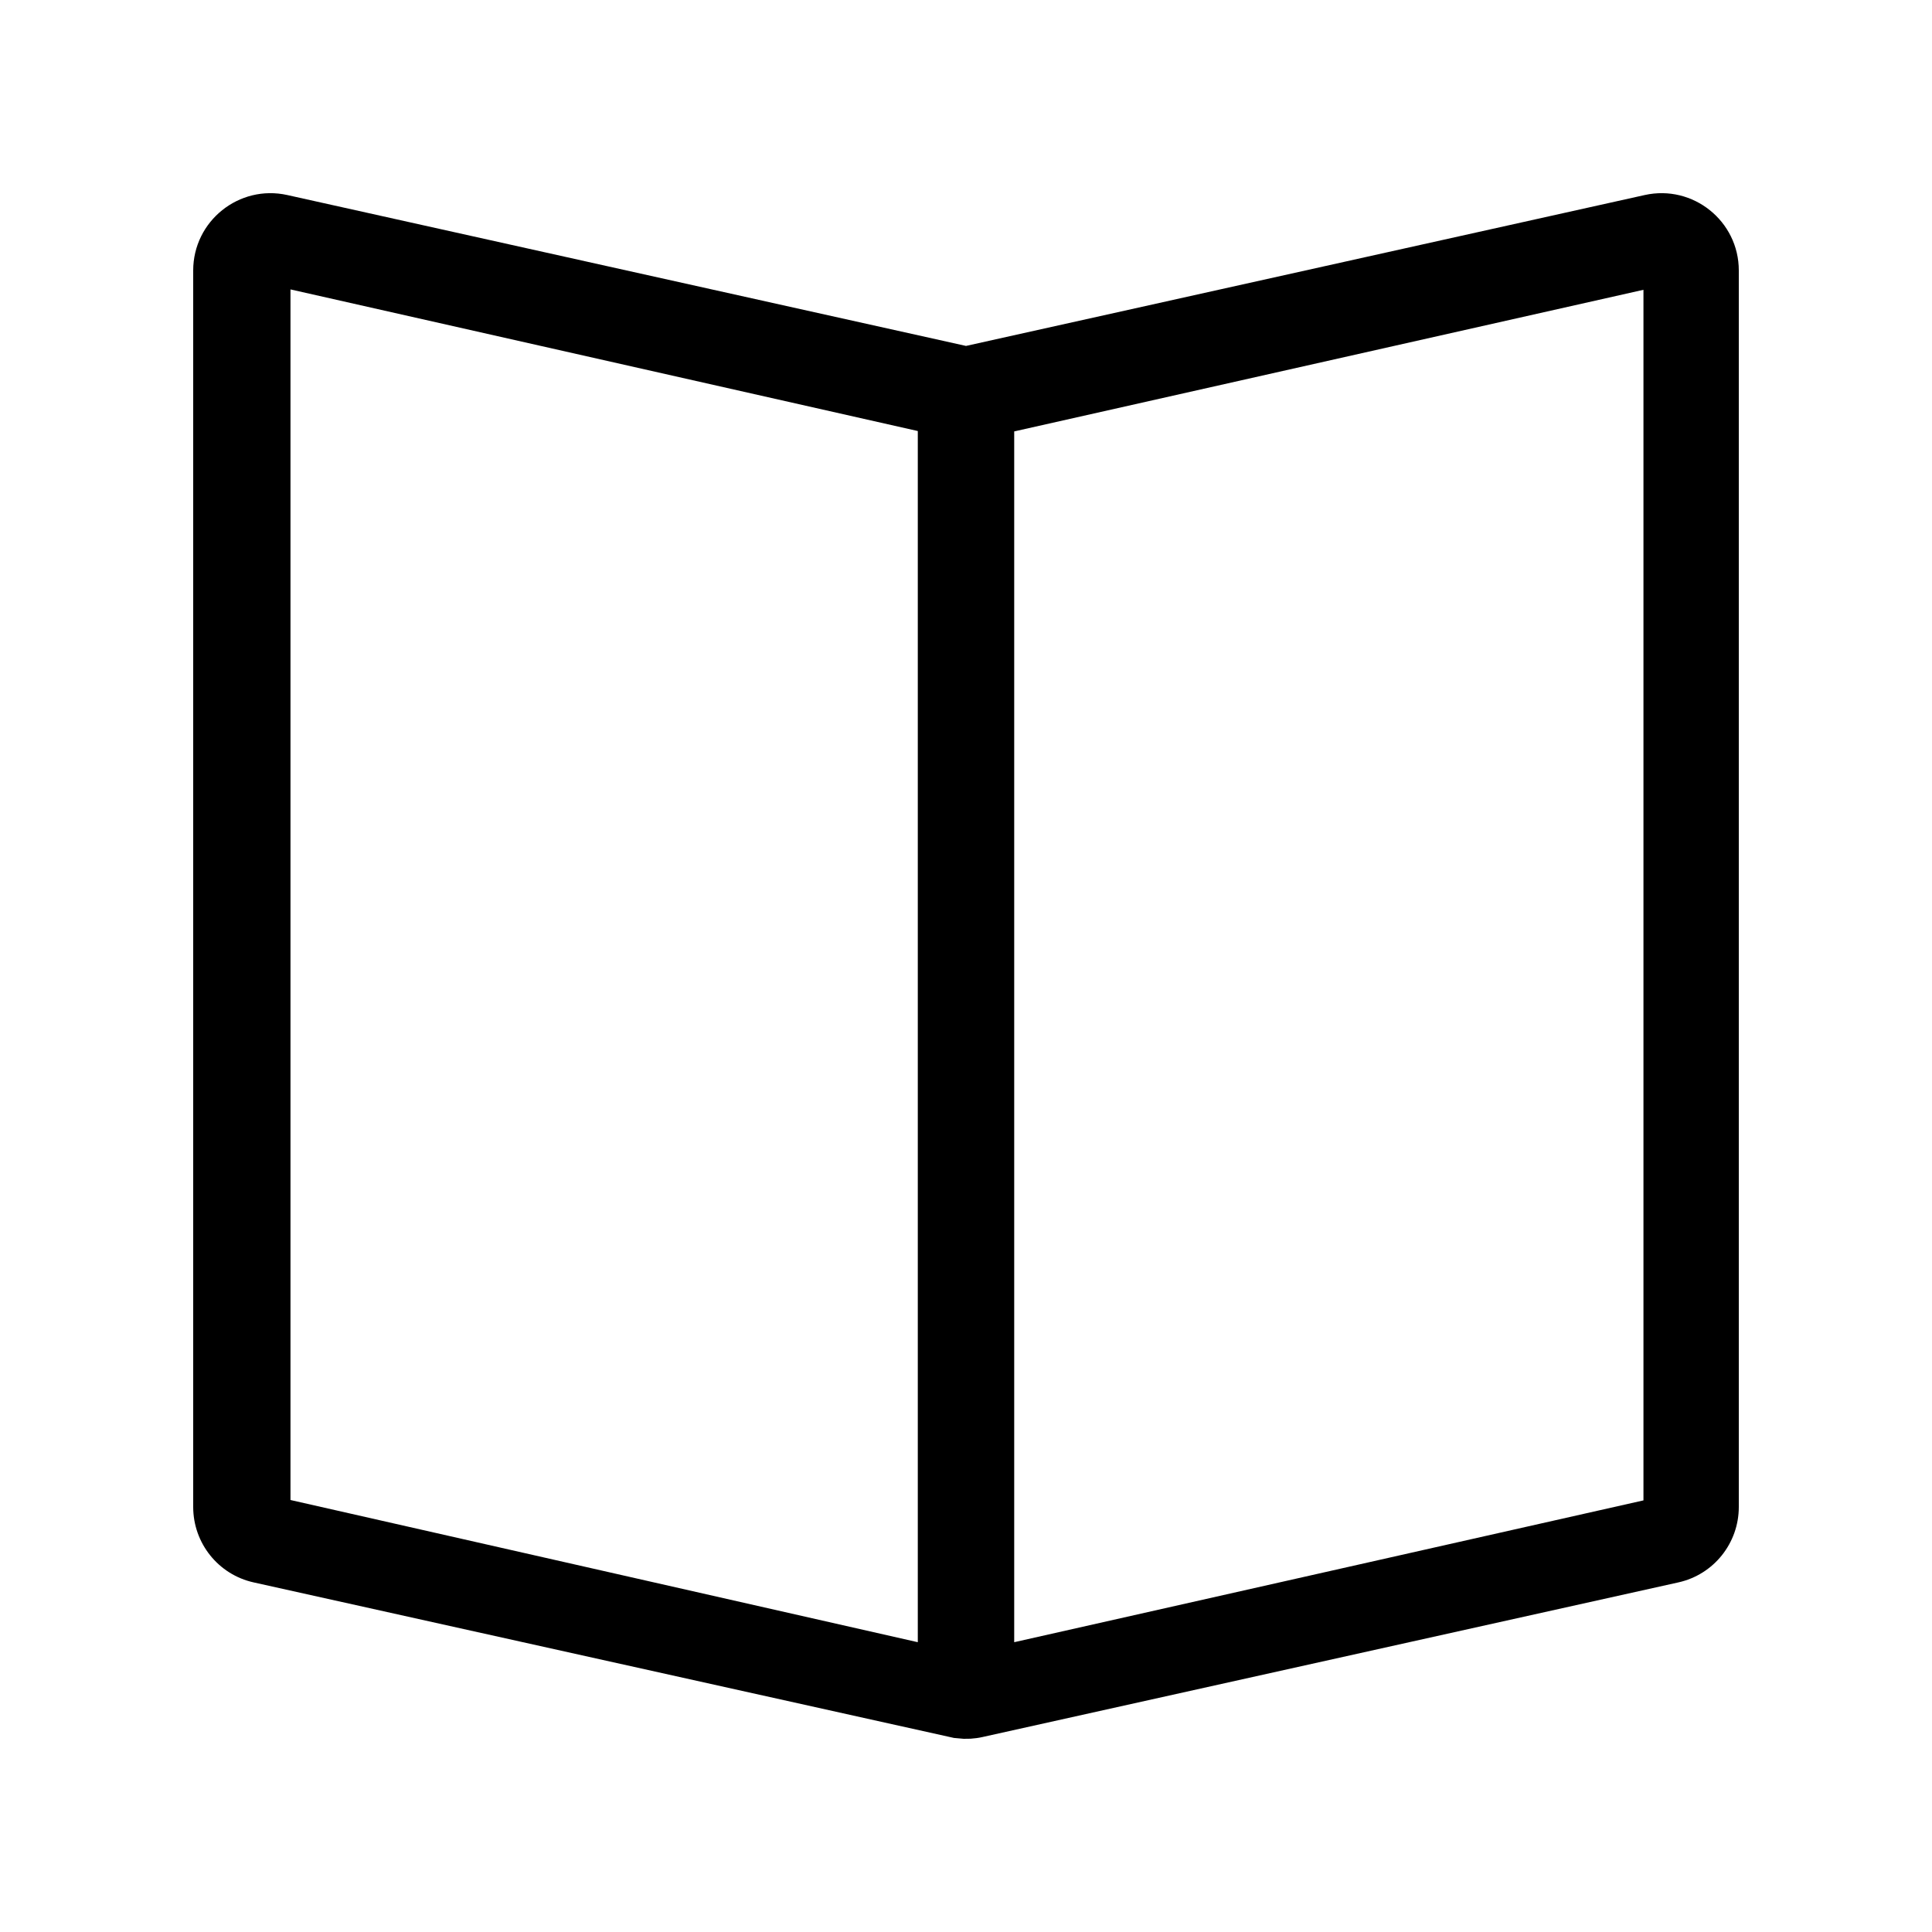 <?xml version="1.0" encoding="UTF-8"?>
<svg width="20px" height="20px" viewBox="0 0 20 20" version="1.1" xmlns="http://www.w3.org/2000/svg" xmlns:xlink="http://www.w3.org/1999/xlink">
    <!-- Generator: Sketch 60.1 (88133) - https://sketch.com -->
    <title>02 - icon/tutorial</title>
    <desc>Created with Sketch.</desc>
    <g id="02---icon/tutorial" stroke="none" stroke-width="1" fill="none" fill-rule="evenodd">
        <path d="M18,2.8 L18,15.6 C18,15.975 17.74,16.3 17.374,16.381 L10.174,17.981 C10.131,17.991 10.09,17.996 10.048,17.999 L9.976,18 L9.875,17.991 L2.626,16.381 C2.26,16.3 2,15.975 2,15.6 L2,2.8 C2,2.289 2.474,1.908 2.974,2.019 L10,3.581 L17.026,2.019 C17.526,1.908 18,2.289 18,2.8 Z M3.007,2.996 L3.007,15.528 L9.501,17 L9.501,4.462 L3.007,2.996 Z M17.013,3 L17.013,15.532 L10.499,17 L10.499,4.466 L17.013,3 Z" id="Shape" fill="#000000"></path>
    </g>
</svg>